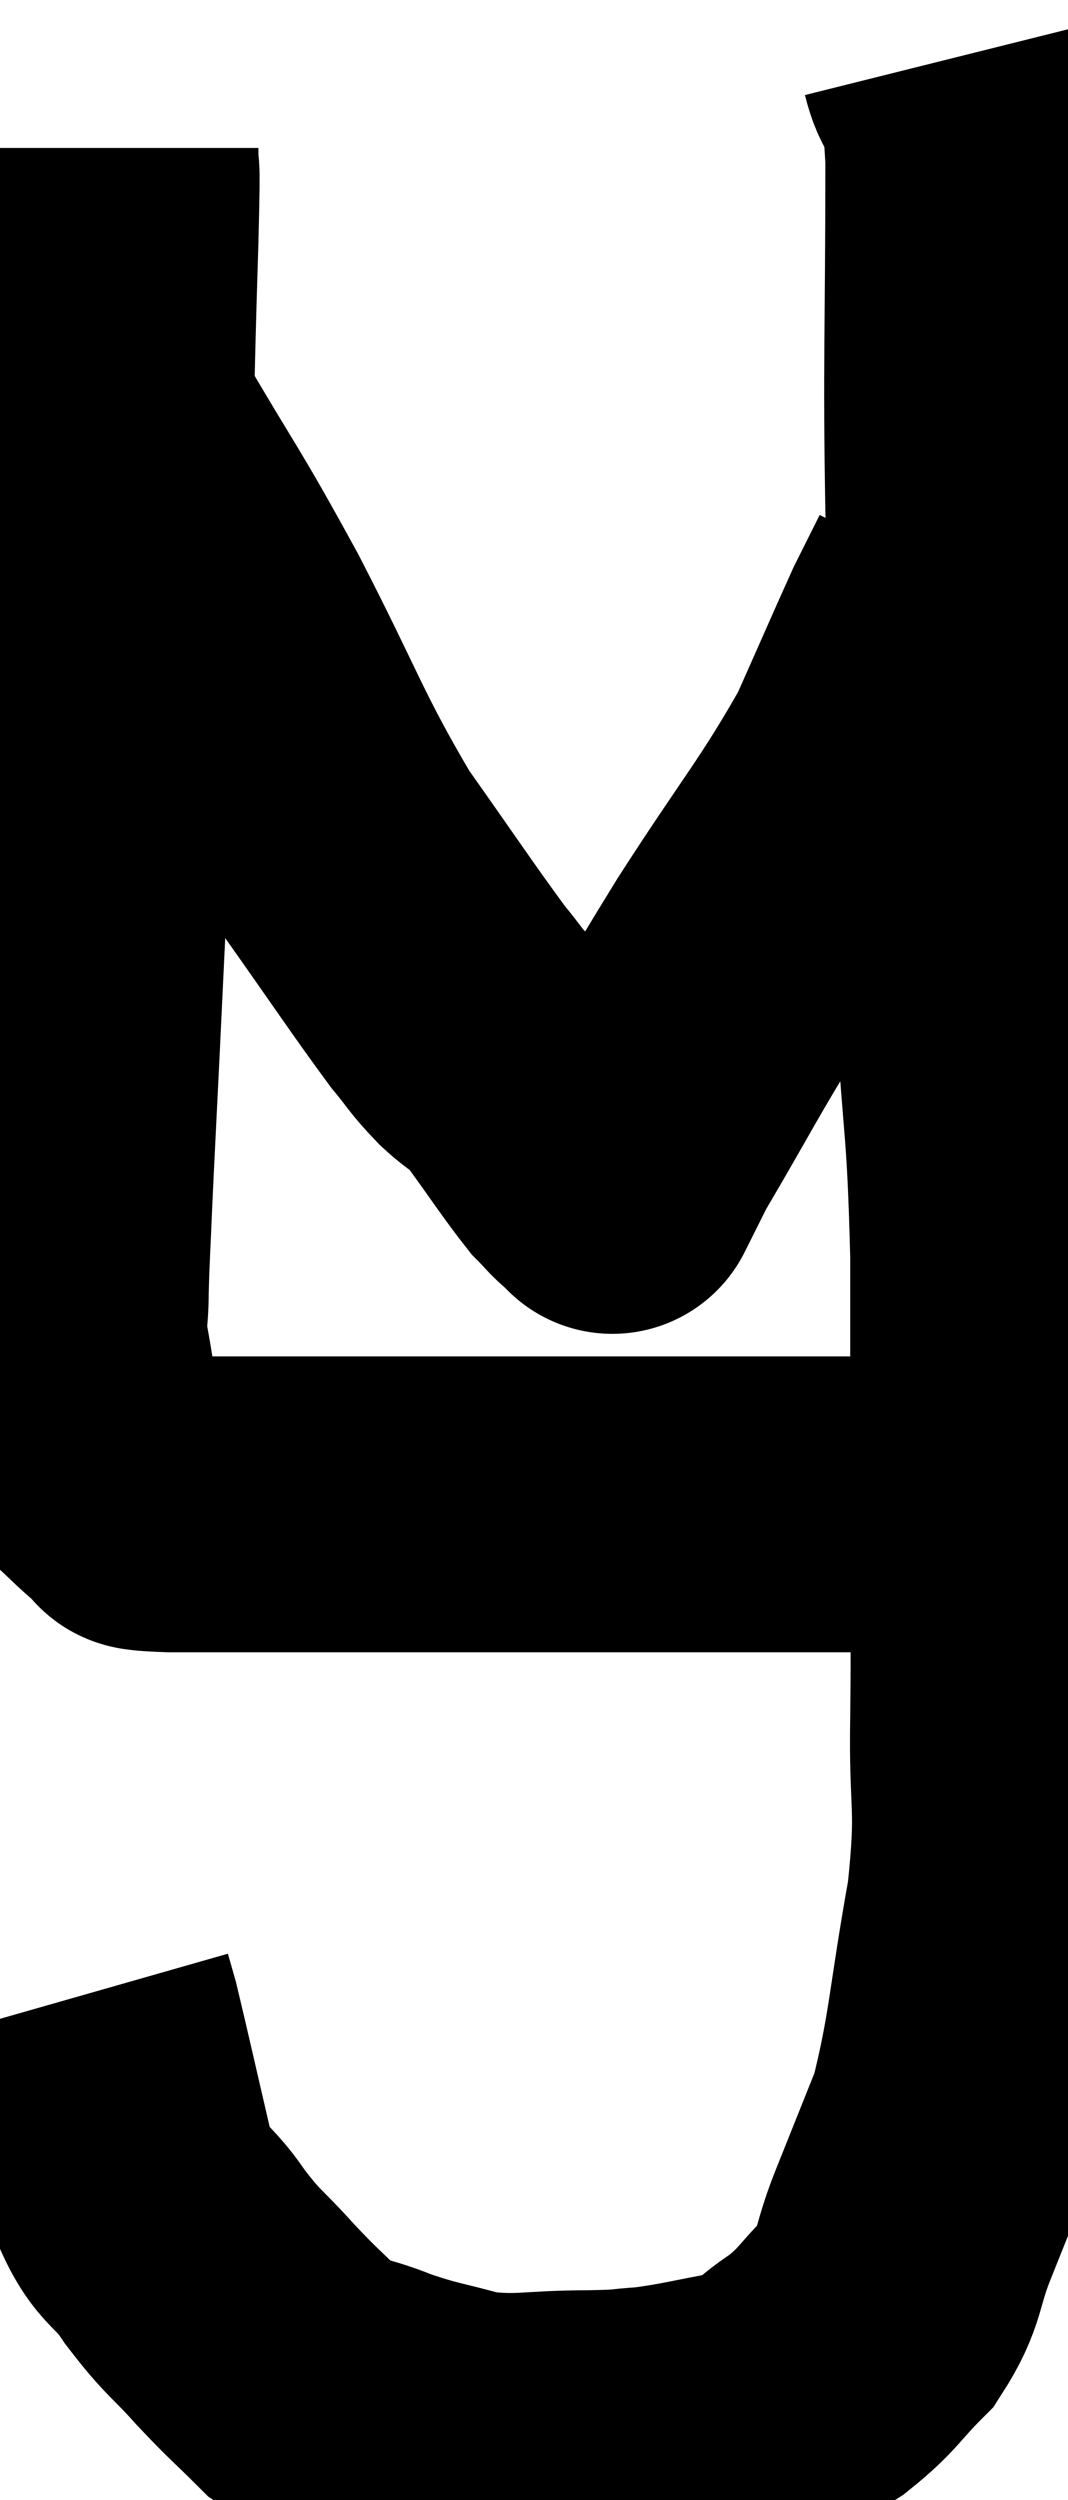 <svg xmlns="http://www.w3.org/2000/svg" viewBox="21.293 1.82 18.047 42.247" width="18.047" height="42.247"><path d="M 37.32 2.82 C 37.53 3.66, 37.635 2.595, 37.74 4.5 C 37.74 7.47, 37.695 7.905, 37.74 10.44 C 37.83 12.54, 37.875 12.525, 37.92 14.64 C 37.92 16.77, 37.86 16.8, 37.92 18.9 C 38.04 20.97, 38.1 20.7, 38.16 23.04 C 38.16 25.65, 38.16 26.31, 38.16 28.26 C 38.16 29.55, 38.175 29.415, 38.16 30.84 C 38.13 32.4, 38.28 32.265, 38.1 33.96 C 37.77 35.79, 37.785 36.255, 37.44 37.62 C 37.08 38.52, 37.05 38.595, 36.72 39.42 C 36.42 40.17, 36.525 40.29, 36.12 40.92 C 35.61 41.43, 35.64 41.505, 35.1 41.94 C 34.53 42.3, 34.665 42.405, 33.96 42.66 C 33.12 42.81, 32.955 42.87, 32.28 42.96 C 31.77 42.99, 32.025 43.005, 31.26 43.02 C 30.24 43.02, 30.105 43.125, 29.22 43.02 C 28.47 42.81, 28.425 42.84, 27.72 42.6 C 27.06 42.33, 26.97 42.435, 26.4 42.06 C 25.92 41.58, 25.935 41.625, 25.44 41.1 C 24.93 40.53, 24.915 40.605, 24.42 39.96 C 23.94 39.24, 23.85 39.525, 23.46 38.52 C 23.16 37.23, 23.04 36.69, 22.86 35.94 L 22.74 35.52" fill="none" stroke="black" stroke-width="5"></path><path d="M 23.16 4.32 C 23.16 5.1, 23.205 4.095, 23.16 5.88 C 23.07 8.67, 23.1 8.955, 22.98 11.46 C 22.83 13.68, 22.8 13.845, 22.68 15.9 C 22.59 17.79, 22.575 18.12, 22.5 19.68 C 22.44 20.91, 22.425 21.15, 22.38 22.14 C 22.35 22.89, 22.335 23.025, 22.32 23.64 C 22.32 24.12, 22.26 24.045, 22.32 24.6 C 22.44 25.23, 22.44 25.425, 22.56 25.86 C 22.68 26.1, 22.515 26.025, 22.8 26.34 C 23.25 26.73, 23.355 26.895, 23.7 27.12 C 23.94 27.18, 23.34 27.21, 24.18 27.24 C 25.62 27.24, 25.77 27.24, 27.06 27.24 C 28.2 27.24, 27.48 27.24, 29.34 27.24 C 31.92 27.24, 32.61 27.24, 34.5 27.24 C 35.7 27.24, 36.12 27.24, 36.9 27.24 C 37.26 27.24, 37.32 27.24, 37.62 27.24 C 37.86 27.24, 37.98 27.24, 38.1 27.24 C 38.1 27.24, 38.1 27.24, 38.1 27.24 C 38.1 27.24, 38.04 27.285, 38.1 27.24 L 38.34 27.06" fill="none" stroke="black" stroke-width="5"></path><path d="M 22.62 8.34 C 22.92 8.7, 22.59 8.055, 23.22 9.06 C 24.18 10.71, 24.165 10.575, 25.14 12.36 C 26.13 14.28, 26.19 14.625, 27.12 16.2 C 27.99 17.43, 28.275 17.865, 28.86 18.66 C 29.16 19.02, 29.13 19.035, 29.46 19.38 C 29.82 19.71, 29.76 19.545, 30.18 20.04 C 30.66 20.7, 30.81 20.94, 31.14 21.36 C 31.32 21.54, 31.365 21.615, 31.5 21.72 C 31.59 21.75, 31.635 21.765, 31.68 21.78 C 31.68 21.78, 31.59 21.96, 31.68 21.78 C 31.86 21.42, 31.5 22.005, 32.04 21.06 C 32.94 19.53, 32.85 19.605, 33.84 18 C 34.92 16.32, 35.22 16.02, 36 14.64 C 36.48 13.56, 36.675 13.11, 36.96 12.48 C 37.05 12.3, 37.035 12.33, 37.14 12.12 C 37.26 11.88, 37.32 11.76, 37.38 11.64 L 37.38 11.64" fill="none" stroke="black" stroke-width="5"></path></svg>